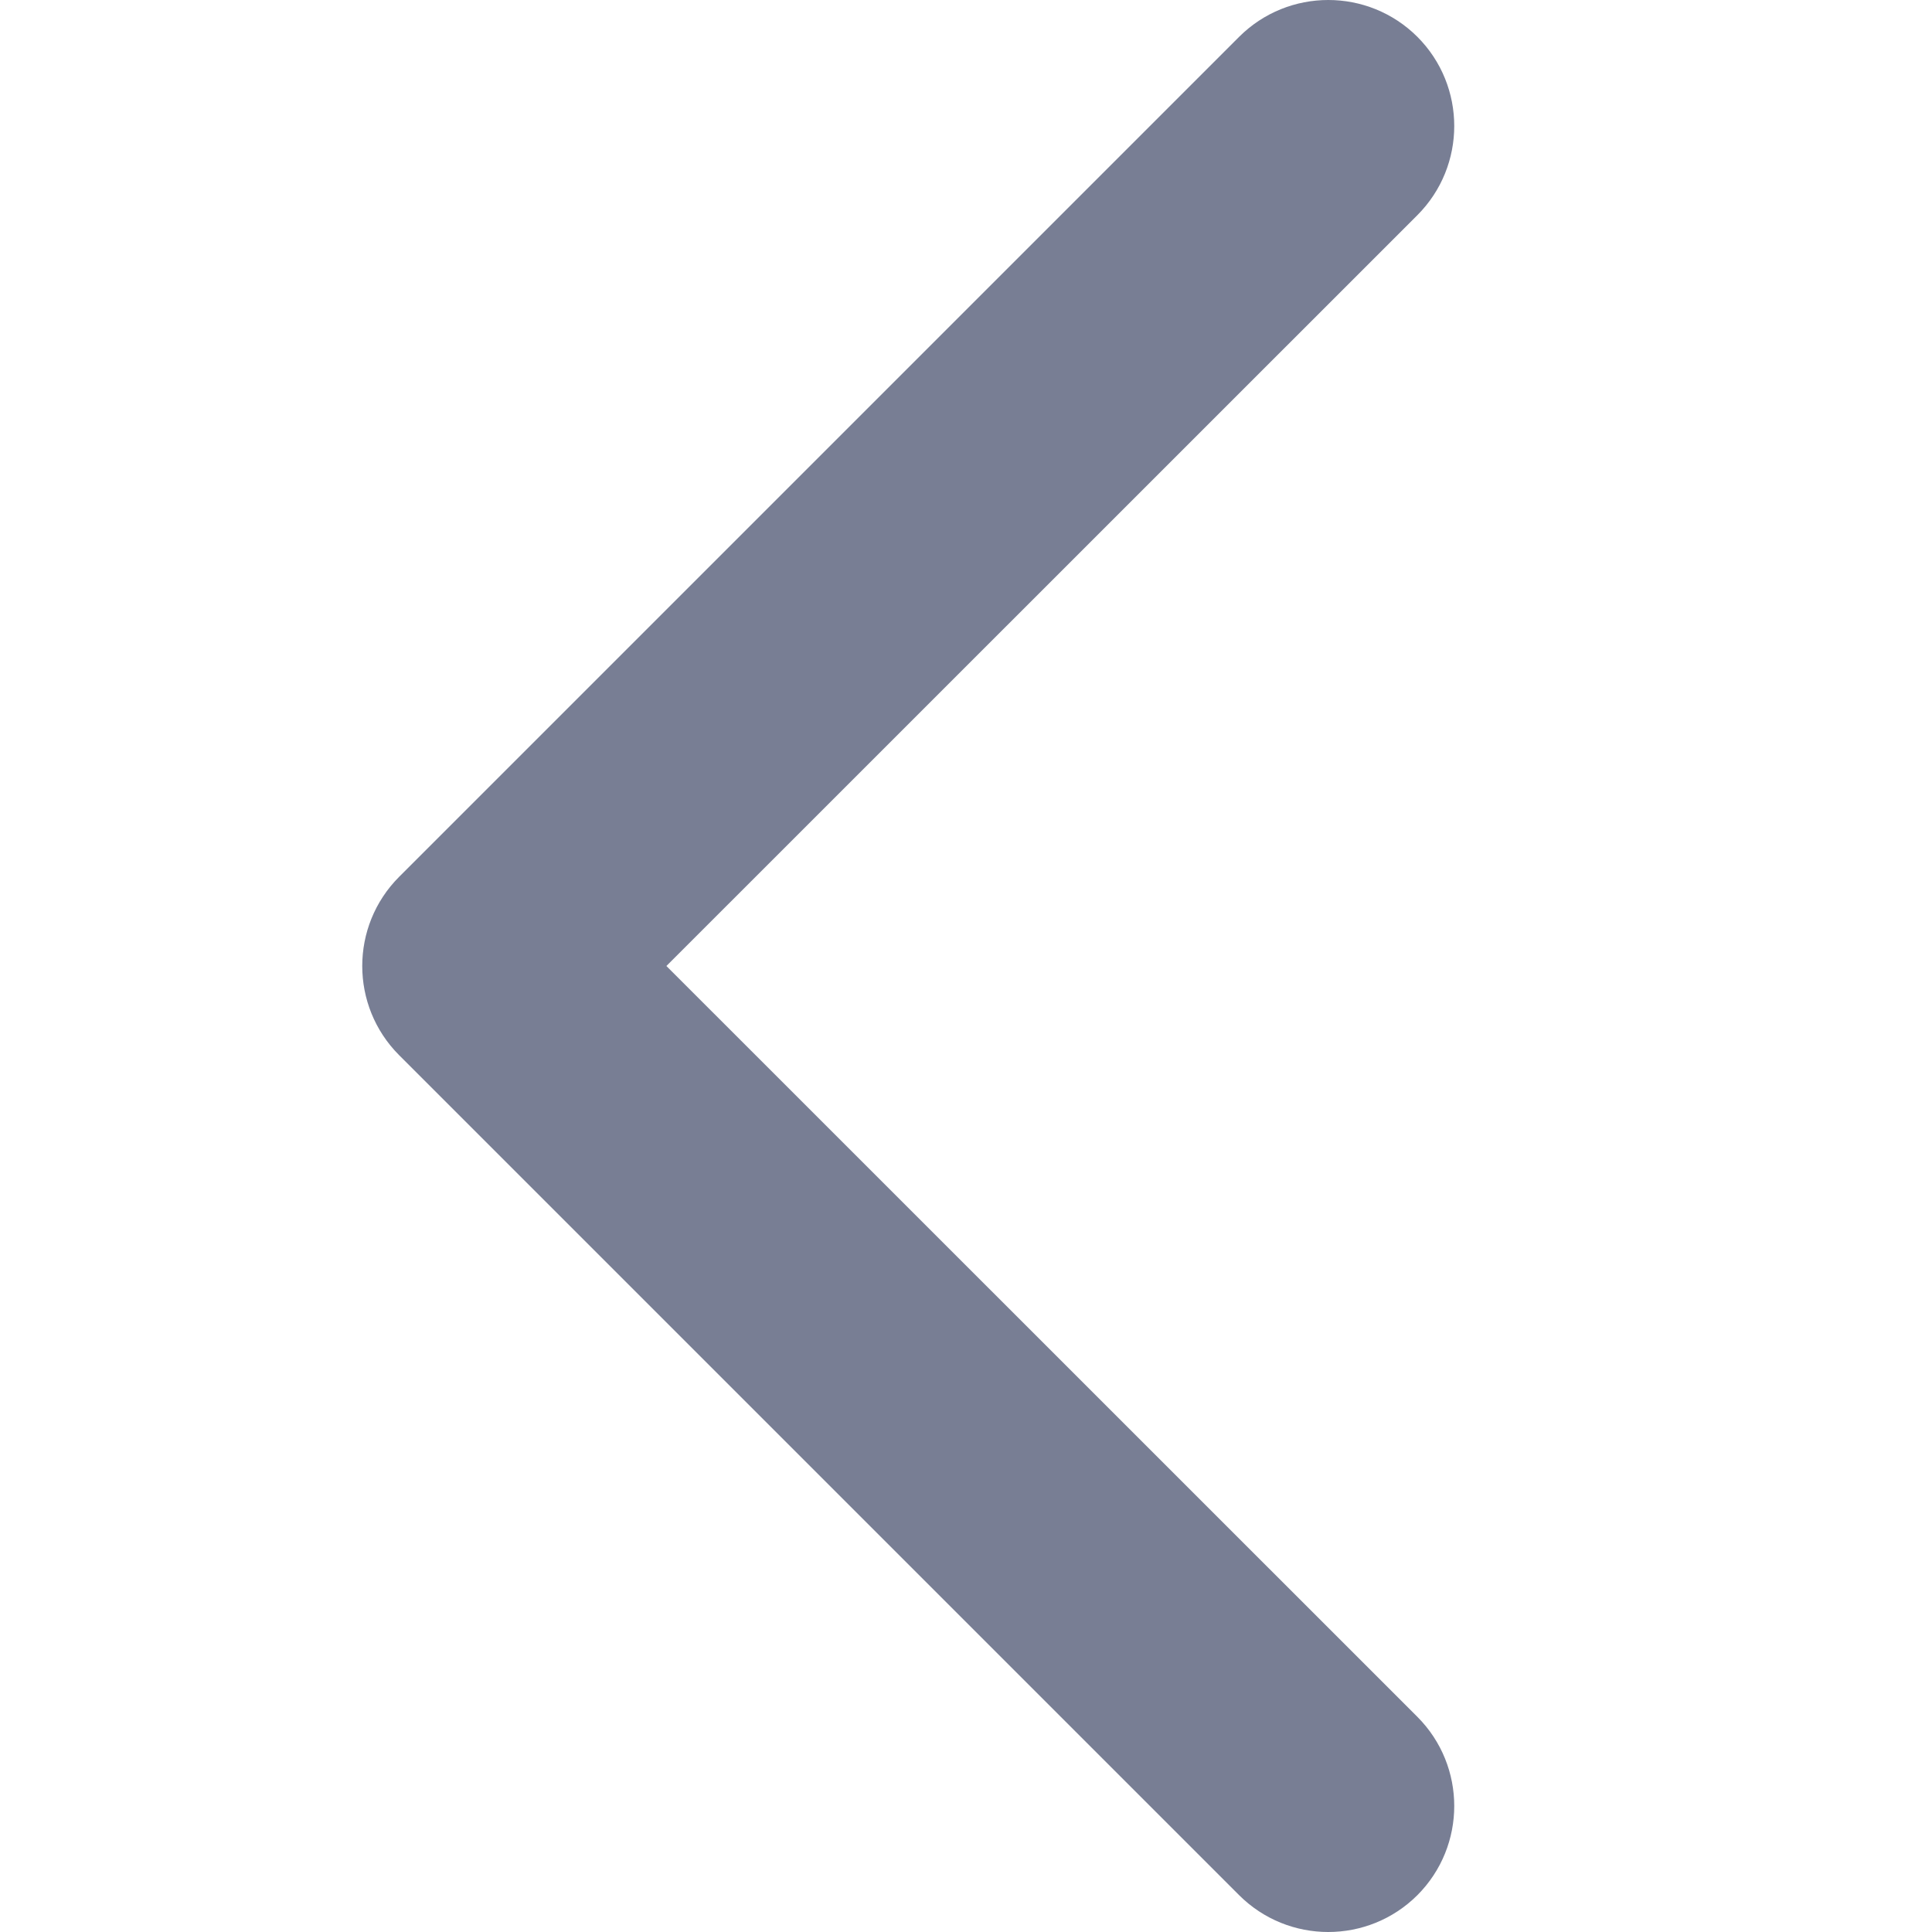 <svg width="14" height="14" viewBox="0 0 14 14" fill="none" xmlns="http://www.w3.org/2000/svg">
<path fill-rule="evenodd" clip-rule="evenodd" d="M10.271 0.267C10.627 0.624 10.627 1.202 10.271 1.559L4.829 7L10.271 12.441C10.627 12.798 10.627 13.376 10.271 13.733C9.914 14.089 9.336 14.089 8.979 13.733L2.892 7.646C2.536 7.289 2.536 6.711 2.892 6.354L8.979 0.267C9.336 -0.089 9.914 -0.089 10.271 0.267Z" fill="#787E94"/>
</svg>
